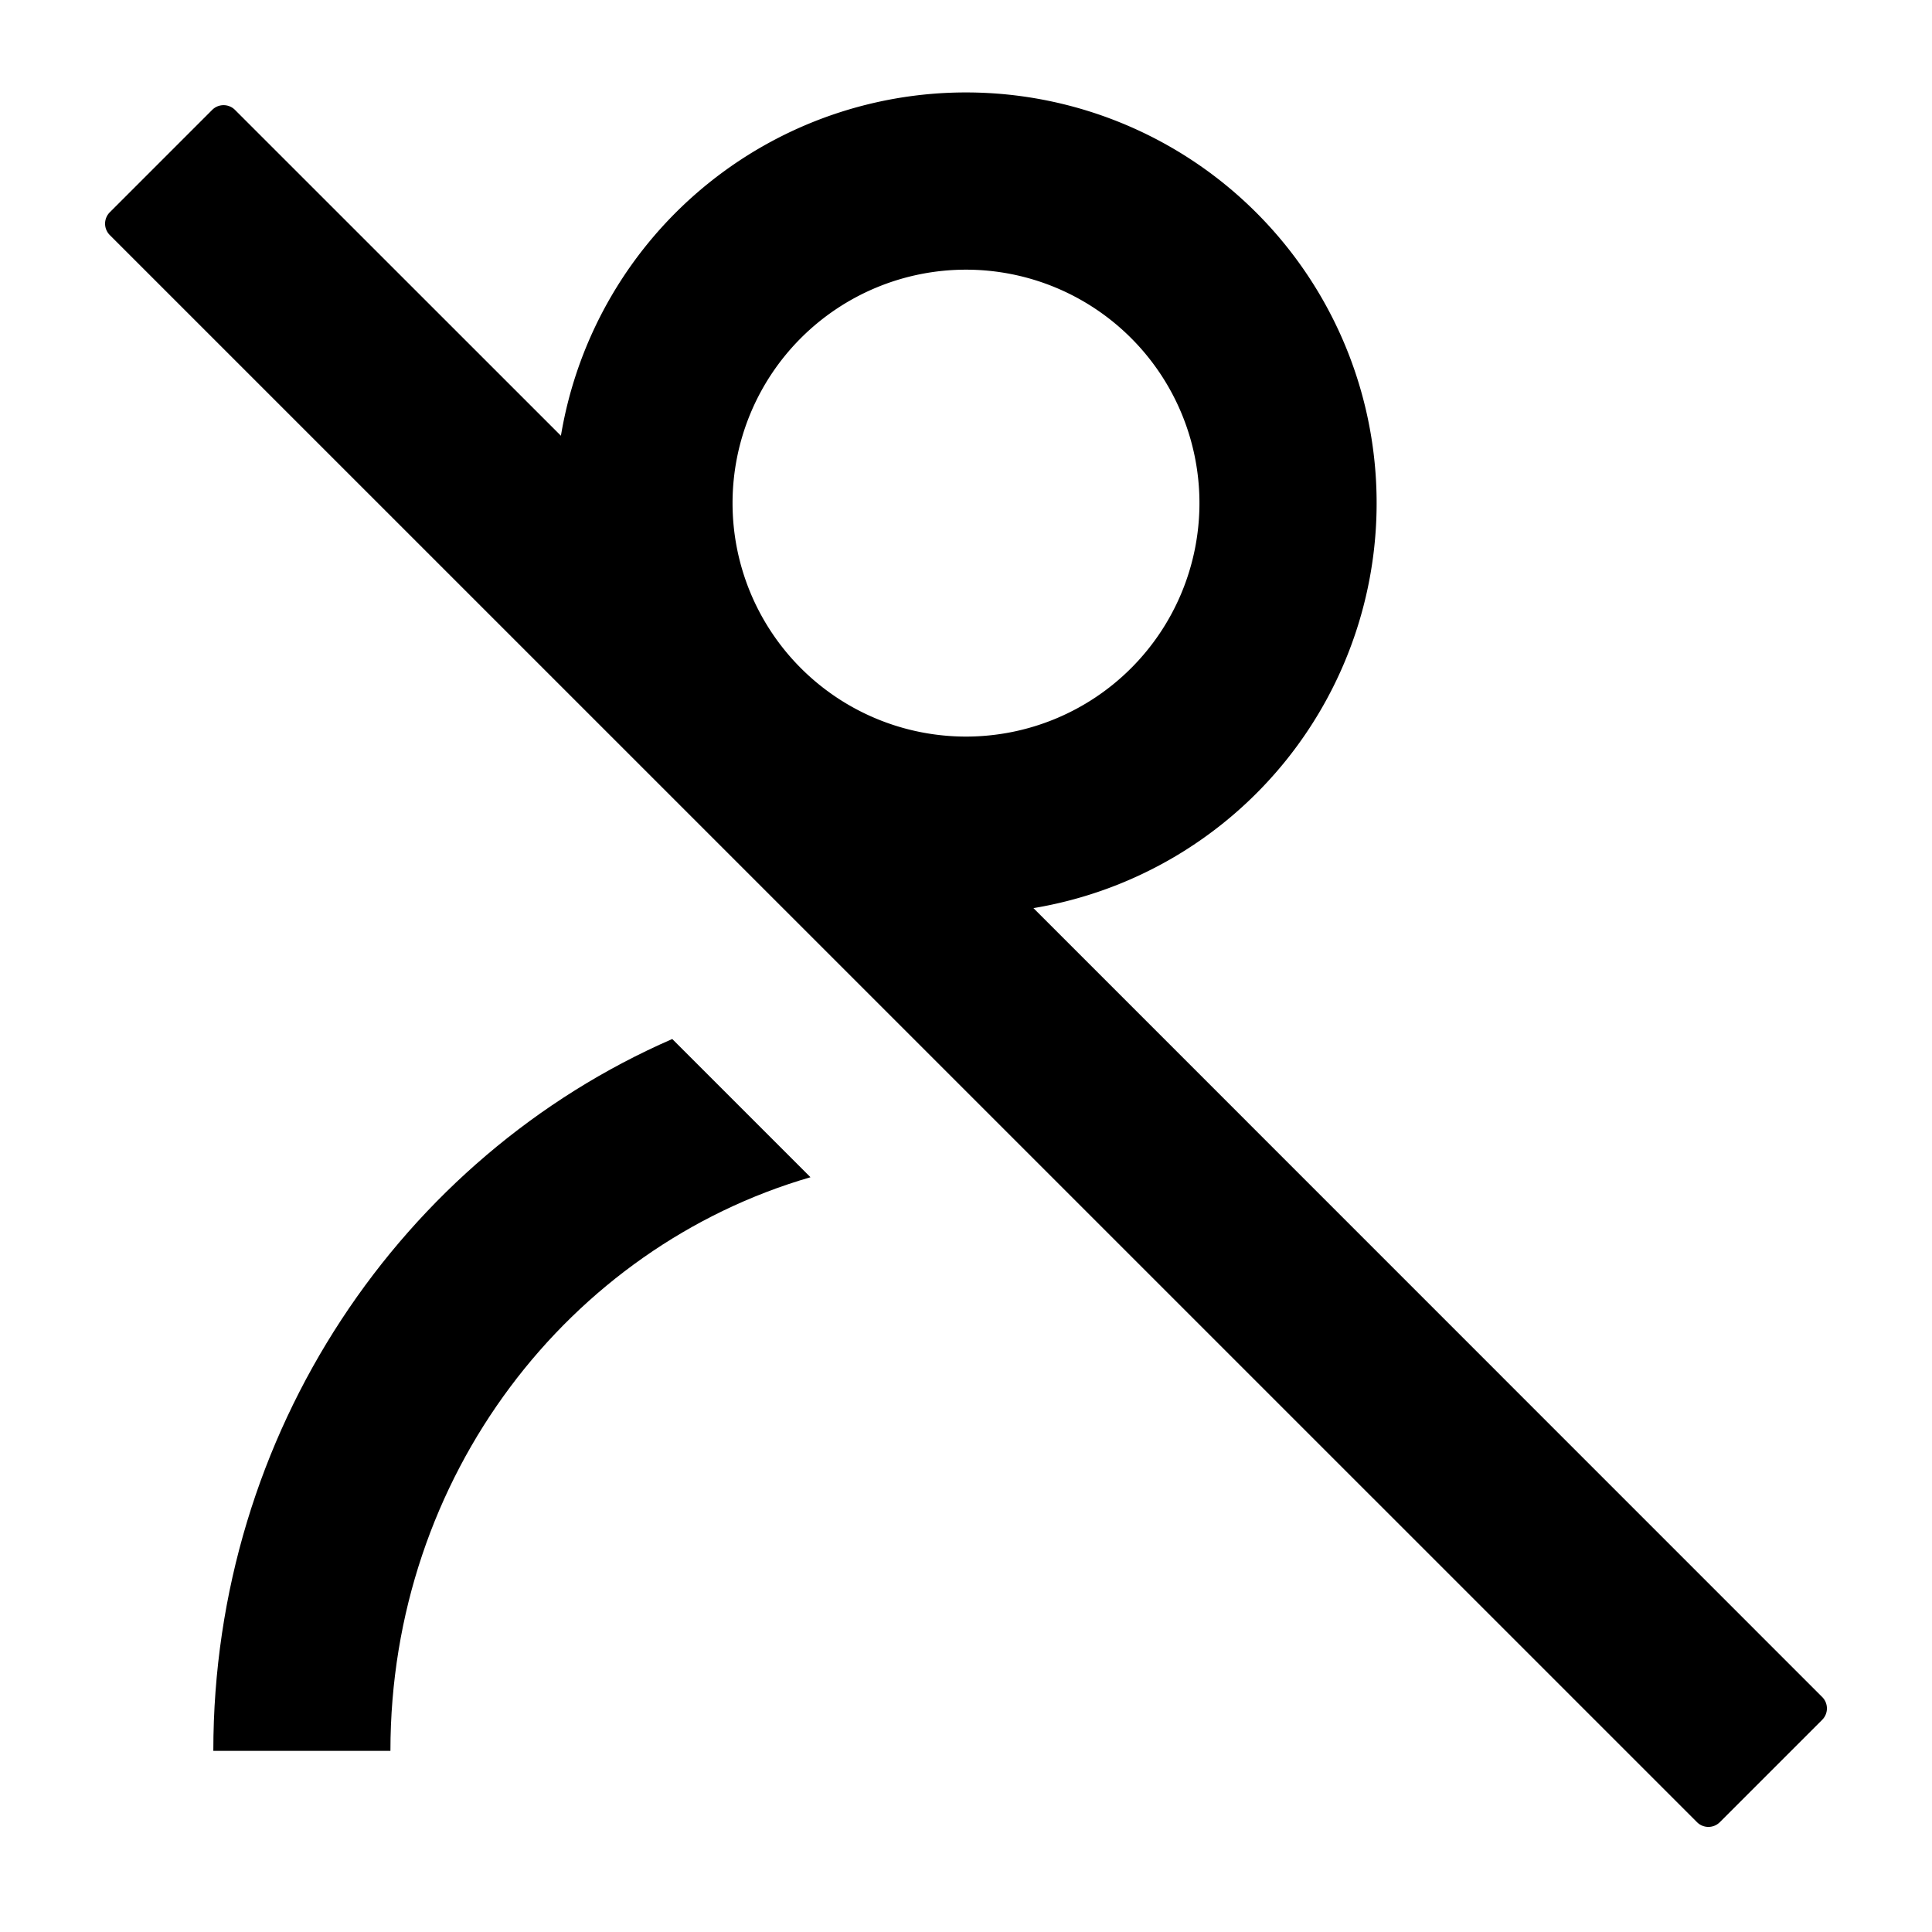 <svg xmlns="http://www.w3.org/2000/svg" width="24" height="24" fill="none"><path fill="#000" fill-rule="evenodd" d="M6.968 5.413a5.101 5.101 0 1 1 5.87 5.868l9.798 9.8a.2.2 0 0 1 0 .283l-1.272 1.272a.2.2 0 0 1-.283 0L1.364 2.92a.2.2 0 0 1 0-.283l1.272-1.272a.2.2 0 0 1 .283 0zM12 3.35a2.9 2.9 0 1 0 0 5.8 2.9 2.9 0 0 0 0-5.8" clip-rule="evenodd"/><path fill="#000" d="M8.351 12.907C4.99 14.371 2.65 17.795 2.65 21.75h2.2c0-3.416 2.224-6.257 5.218-7.126z"/></svg>